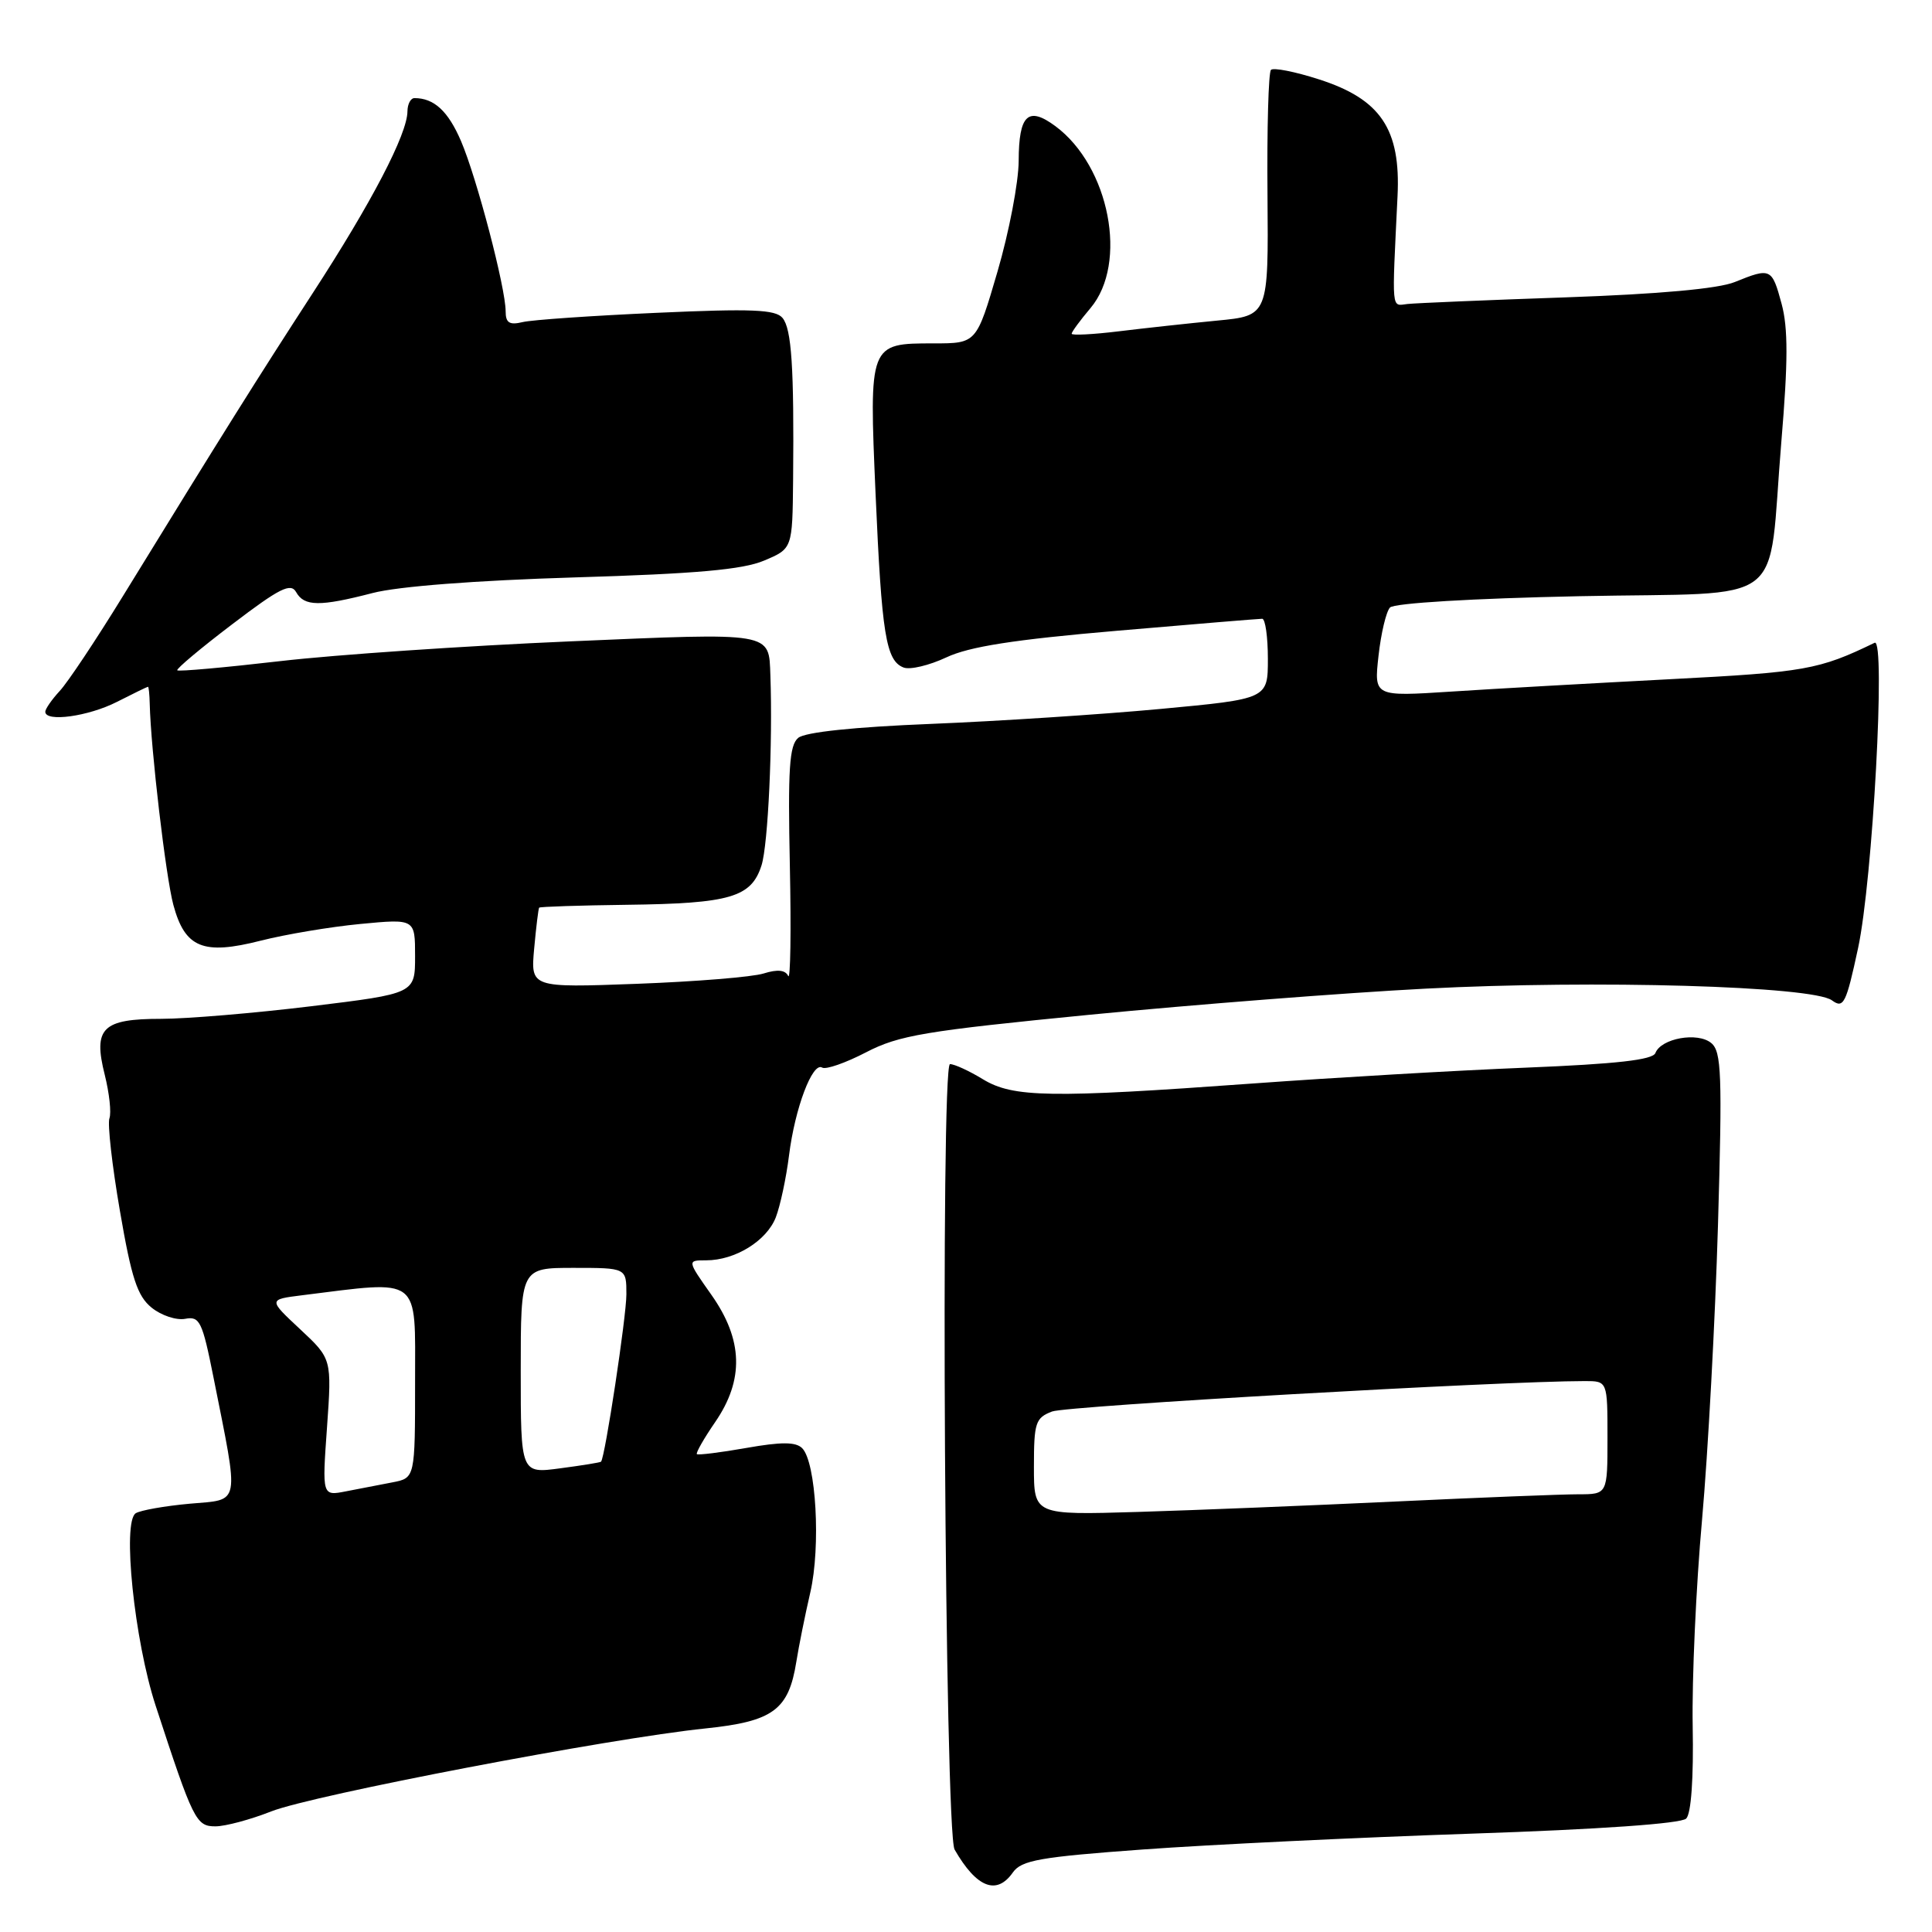 <?xml version="1.0" encoding="UTF-8" standalone="no"?>
<!DOCTYPE svg PUBLIC "-//W3C//DTD SVG 1.1//EN" "http://www.w3.org/Graphics/SVG/1.1/DTD/svg11.dtd" >
<svg xmlns="http://www.w3.org/2000/svg" xmlns:xlink="http://www.w3.org/1999/xlink" version="1.1" viewBox="0 0 256 256">
 <g >
 <path fill="currentColor"
d=" M 134.21 248.11 C 135.35 246.49 137.78 246.06 151.52 245.06 C 160.31 244.42 179.84 243.48 194.93 242.97 C 211.93 242.40 222.76 241.64 223.43 240.97 C 224.09 240.31 224.42 235.61 224.29 228.70 C 224.18 222.54 224.73 210.24 225.53 201.37 C 226.32 192.50 227.27 174.95 227.64 162.37 C 228.22 142.35 228.11 139.34 226.75 138.21 C 224.95 136.71 220.10 137.58 219.35 139.53 C 219.00 140.44 214.22 140.98 202.18 141.47 C 193.01 141.84 176.72 142.79 166.00 143.57 C 139.14 145.52 134.24 145.44 130.23 143.00 C 128.43 141.90 126.47 141.00 125.88 141.00 C 124.60 141.00 125.19 242.83 126.49 245.08 C 129.40 250.14 132.06 251.18 134.21 248.11 Z  M 35.94 240.02 C 41.45 237.85 80.85 230.32 93.46 229.03 C 102.44 228.10 104.50 226.59 105.52 220.18 C 105.84 218.16 106.67 214.03 107.37 211.00 C 108.77 204.93 108.14 193.74 106.29 191.89 C 105.45 191.05 103.54 191.04 98.90 191.86 C 95.45 192.47 92.50 192.83 92.34 192.68 C 92.18 192.52 93.27 190.61 94.76 188.44 C 98.62 182.82 98.46 177.53 94.27 171.58 C 91.04 167.00 91.04 167.00 93.57 167.00 C 97.41 167.00 101.59 164.42 102.80 161.30 C 103.39 159.76 104.18 156.07 104.55 153.10 C 105.33 146.85 107.66 140.67 108.94 141.46 C 109.42 141.76 112.03 140.85 114.75 139.44 C 119.12 137.17 122.56 136.60 144.49 134.45 C 158.14 133.12 178.12 131.56 188.90 131.00 C 211.42 129.83 240.15 130.66 242.74 132.55 C 244.28 133.68 244.62 133.00 246.20 125.65 C 248.14 116.69 249.89 84.45 248.40 85.17 C 241.01 88.75 239.20 89.07 221.25 90.00 C 210.94 90.54 197.90 91.27 192.28 91.64 C 182.06 92.30 182.06 92.30 182.66 86.90 C 182.99 83.93 183.67 81.05 184.18 80.50 C 184.71 79.92 195.14 79.29 209.26 79.00 C 237.43 78.42 234.16 80.92 236.04 58.50 C 236.93 47.92 236.94 43.46 236.07 40.25 C 234.79 35.52 234.63 35.44 229.87 37.37 C 227.69 38.26 219.82 38.97 207.50 39.40 C 197.05 39.76 187.60 40.16 186.50 40.28 C 184.33 40.52 184.43 41.56 185.18 26.00 C 185.62 17.10 182.94 13.13 174.75 10.51 C 171.59 9.49 168.73 8.93 168.41 9.26 C 168.08 9.59 167.87 17.05 167.95 25.84 C 168.08 41.83 168.08 41.83 161.29 42.48 C 157.56 42.84 151.69 43.48 148.25 43.90 C 144.81 44.32 142.00 44.46 142.00 44.22 C 142.00 43.98 143.12 42.45 144.50 40.82 C 149.50 34.88 147.02 22.04 139.85 16.72 C 136.23 14.04 135.00 15.19 134.98 21.31 C 134.97 24.16 133.70 30.77 132.17 36.00 C 129.39 45.50 129.39 45.50 123.73 45.50 C 115.14 45.50 115.15 45.48 116.02 65.50 C 116.83 84.06 117.39 87.55 119.73 88.45 C 120.58 88.78 123.13 88.17 125.39 87.11 C 128.42 85.68 134.35 84.75 148.00 83.58 C 158.18 82.70 166.84 81.99 167.25 81.99 C 167.66 82.00 168.00 84.39 168.00 87.30 C 168.00 92.61 168.00 92.61 153.75 93.94 C 145.91 94.67 132.24 95.56 123.36 95.92 C 113.17 96.33 106.69 97.01 105.77 97.77 C 104.59 98.75 104.39 101.89 104.66 114.74 C 104.84 123.41 104.74 129.97 104.44 129.32 C 104.06 128.52 103.01 128.42 101.19 128.99 C 99.71 129.46 92.16 130.07 84.40 130.36 C 70.31 130.88 70.31 130.88 70.78 125.69 C 71.04 122.83 71.34 120.40 71.44 120.27 C 71.55 120.14 76.78 119.97 83.07 119.89 C 96.78 119.72 99.56 118.90 100.91 114.65 C 101.78 111.90 102.40 98.42 102.08 89.50 C 101.87 83.70 102.60 83.82 75.42 84.99 C 61.71 85.58 44.49 86.75 37.15 87.60 C 29.81 88.45 23.66 89.00 23.49 88.82 C 23.32 88.64 26.59 85.89 30.78 82.71 C 37.05 77.93 38.53 77.19 39.24 78.46 C 40.31 80.37 42.39 80.39 49.37 78.58 C 52.74 77.70 63.01 76.91 76.17 76.51 C 92.25 76.03 98.42 75.48 101.25 74.28 C 105.00 72.70 105.00 72.70 105.09 63.60 C 105.23 48.67 104.89 43.58 103.69 42.13 C 102.77 41.01 99.62 40.88 87.02 41.45 C 78.49 41.83 70.49 42.38 69.25 42.68 C 67.50 43.10 67.00 42.78 67.00 41.25 C 67.00 38.15 63.18 23.58 61.09 18.70 C 59.38 14.72 57.52 13.00 54.92 13.00 C 54.41 13.00 54.00 13.79 53.99 14.75 C 53.97 17.77 49.26 26.81 41.42 38.87 C 34.08 50.18 29.65 57.24 16.28 79.00 C 12.73 84.78 8.97 90.43 7.91 91.56 C 6.86 92.70 6.00 93.94 6.00 94.31 C 6.00 95.72 11.71 94.93 15.50 93.00 C 17.66 91.90 19.51 91.00 19.61 91.00 C 19.71 91.00 19.81 92.01 19.84 93.25 C 19.98 99.24 21.97 116.19 22.97 119.90 C 24.51 125.61 26.91 126.59 34.56 124.64 C 37.83 123.81 43.76 122.81 47.75 122.43 C 55.00 121.74 55.00 121.74 55.00 126.69 C 55.00 131.65 55.00 131.65 41.25 133.33 C 33.69 134.25 24.74 135.00 21.37 135.00 C 13.55 135.00 12.32 136.22 13.88 142.42 C 14.49 144.86 14.77 147.45 14.50 148.18 C 14.23 148.91 14.85 154.43 15.89 160.45 C 17.42 169.37 18.20 171.74 20.09 173.27 C 21.37 174.31 23.37 174.97 24.54 174.75 C 26.46 174.38 26.81 175.10 28.27 182.42 C 31.73 199.80 31.95 198.64 25.13 199.25 C 21.83 199.55 18.62 200.12 17.99 200.51 C 16.17 201.63 17.80 217.37 20.62 226.00 C 25.61 241.26 25.98 242.00 28.55 242.00 C 29.85 242.00 33.18 241.11 35.94 240.02 Z  M 137.00 194.35 C 137.00 188.50 137.21 187.87 139.41 187.03 C 141.37 186.29 198.92 183.00 210.00 183.00 C 213.00 183.00 213.00 183.00 213.00 190.50 C 213.00 198.00 213.00 198.00 209.13 198.00 C 207.01 198.00 196.10 198.43 184.88 198.96 C 173.67 199.49 158.31 200.11 150.75 200.34 C 137.00 200.75 137.00 200.75 137.00 194.35 Z  M 43.33 189.14 C 43.97 180.05 43.97 180.05 39.76 176.12 C 35.55 172.19 35.55 172.19 40.02 171.63 C 55.93 169.65 55.00 168.94 55.00 183.07 C 55.00 195.84 55.00 195.84 52.00 196.42 C 50.35 196.74 47.58 197.28 45.84 197.61 C 42.68 198.23 42.68 198.23 43.33 189.14 Z  M 69.00 181.63 C 69.00 168.00 69.00 168.00 76.00 168.00 C 83.00 168.00 83.00 168.00 83.00 171.50 C 83.00 174.46 80.17 193.13 79.64 193.68 C 79.54 193.79 77.11 194.18 74.23 194.56 C 69.00 195.26 69.00 195.26 69.00 181.63 Z "/>
</g>
</svg>